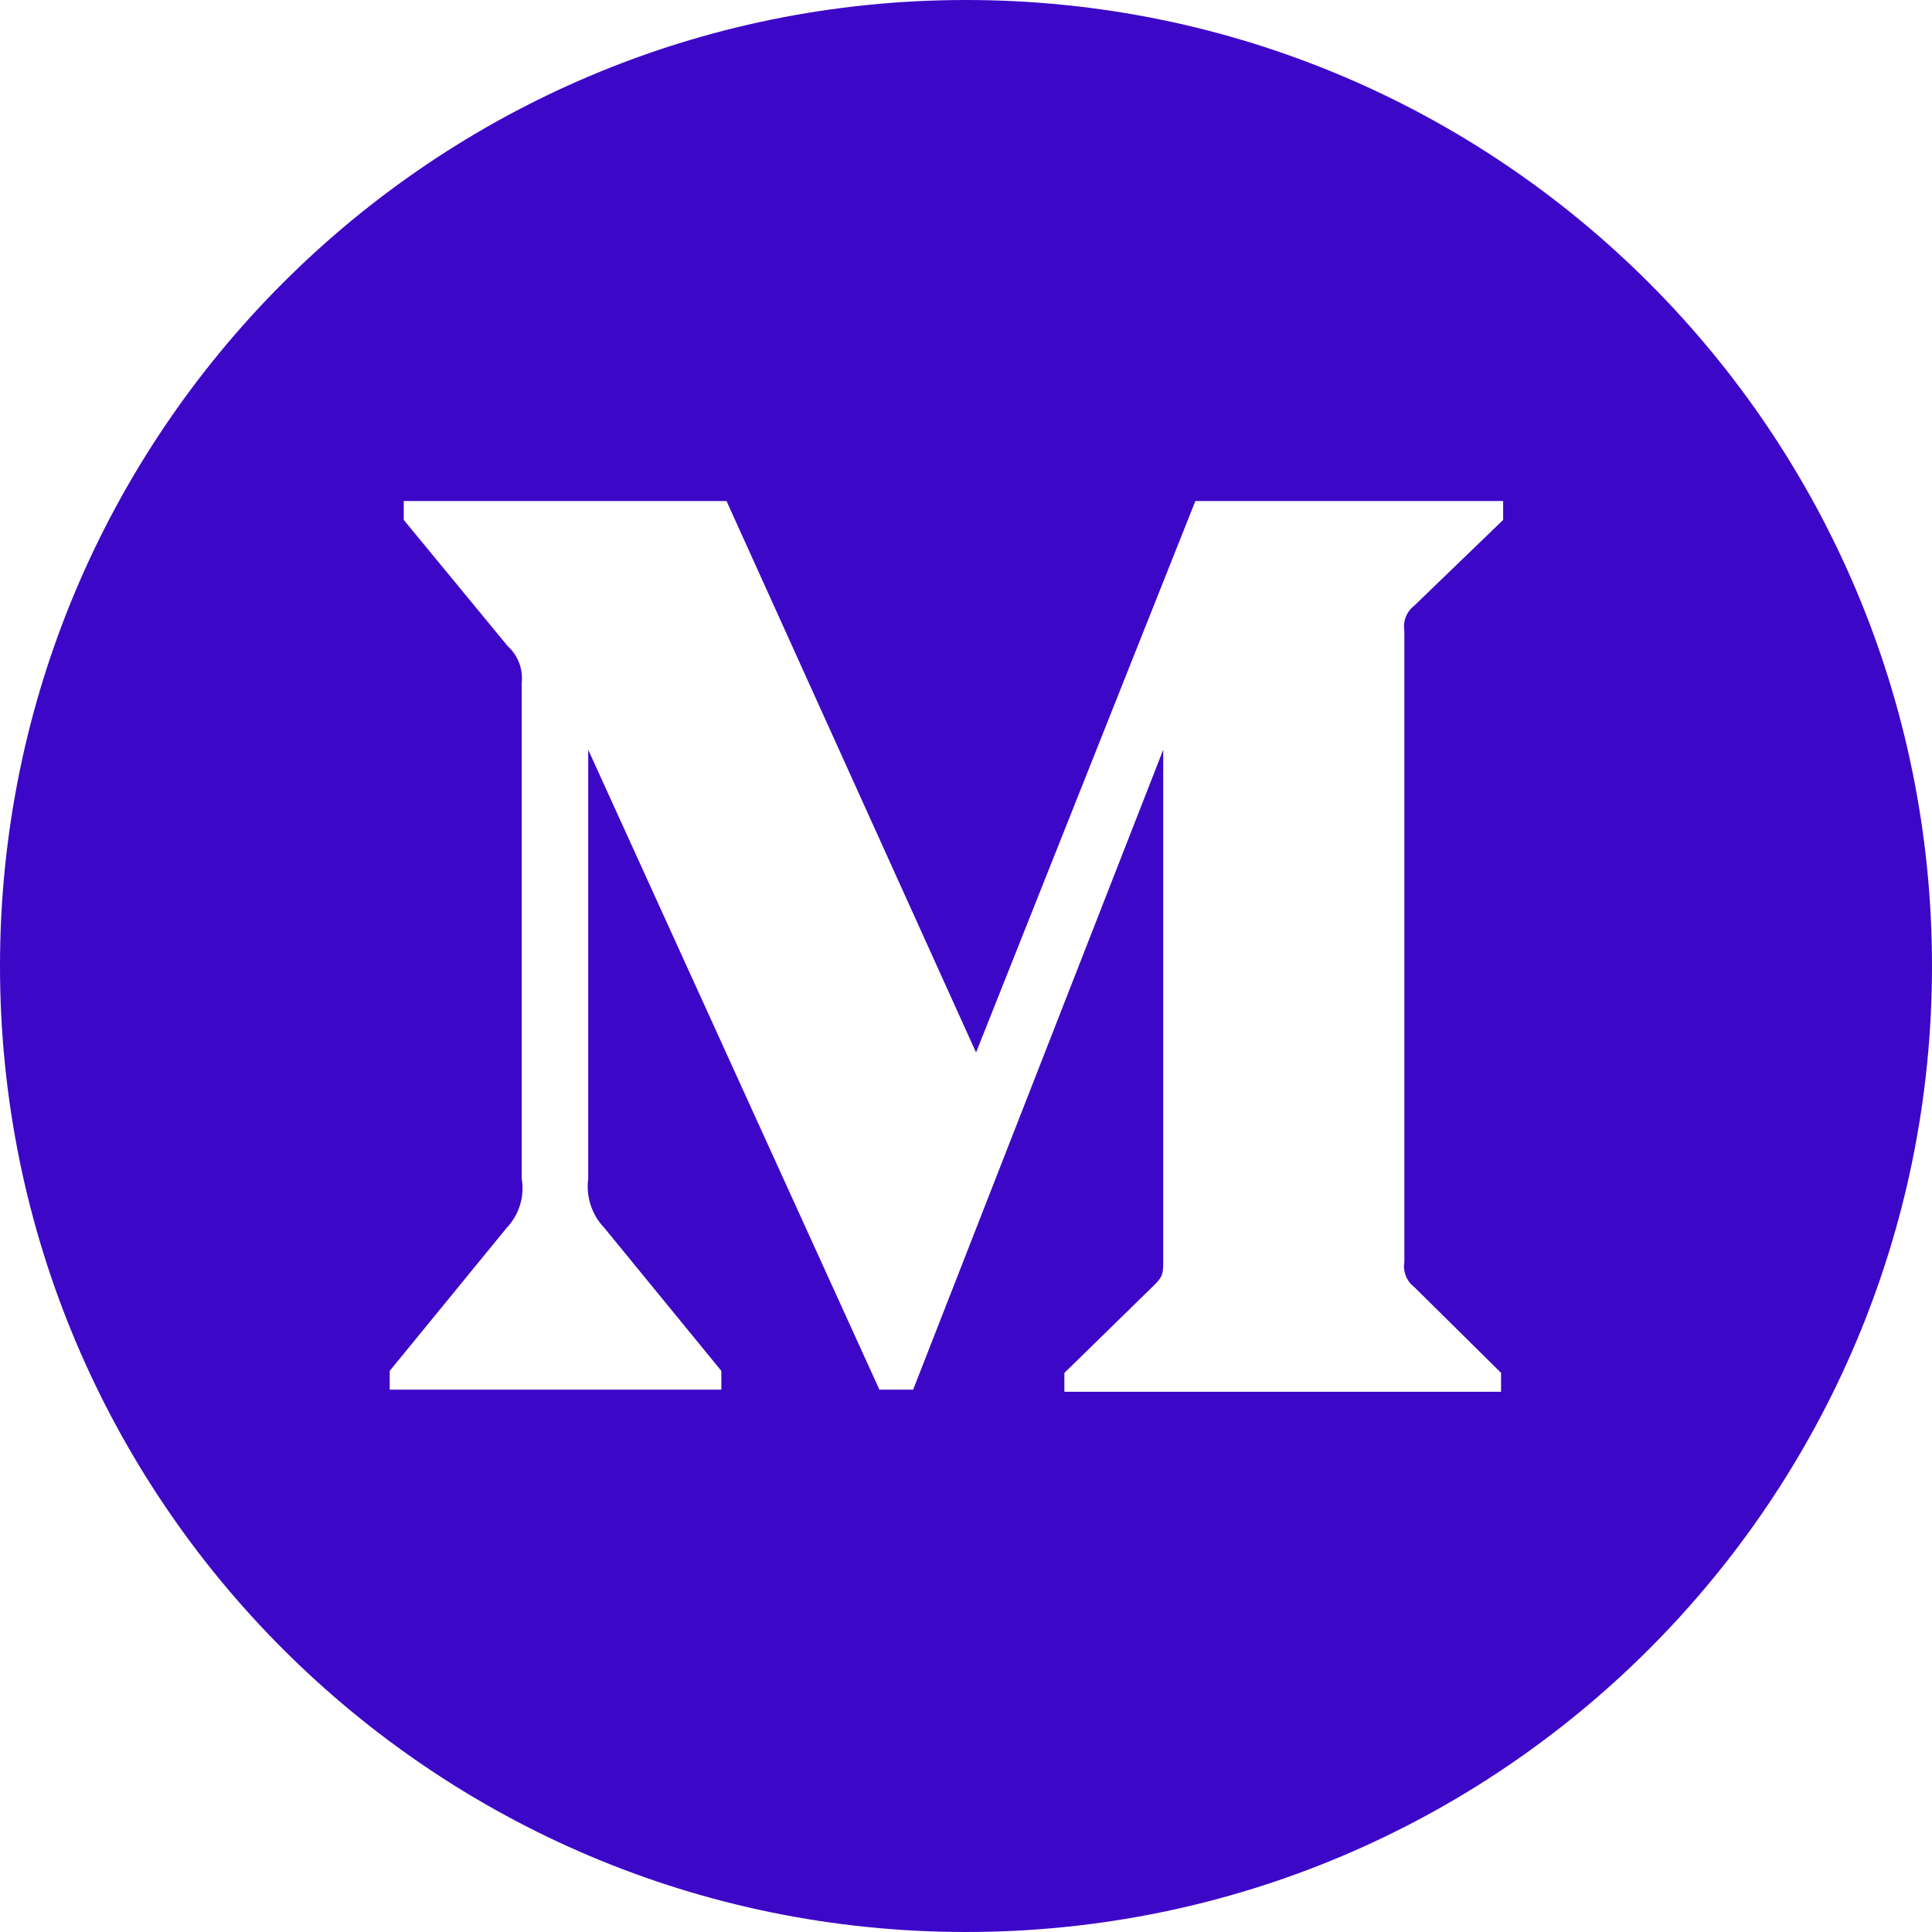 <svg width="39" height="39" viewBox="0 0 39 39" fill="none" xmlns="http://www.w3.org/2000/svg">
<path fill-rule="evenodd" clip-rule="evenodd" d="M19.5 39C30.27 39 39 30.27 39 19.5C39 8.73 30.27 0 19.5 0C8.73 0 0 8.73 0 19.5C0 30.27 8.73 39 19.5 39ZM10.479 13.379C10.528 13.507 10.546 13.646 10.532 13.782V23.793C10.562 23.971 10.55 24.154 10.497 24.326C10.444 24.499 10.351 24.656 10.227 24.787L7.867 27.673V28.052H14.561V27.673L12.2 24.787C11.946 24.524 11.826 24.156 11.874 23.793V15.135L17.752 28.052H18.433L23.481 15.135V25.432C23.481 25.706 23.481 25.759 23.302 25.939L21.486 27.714V28.095H30.301V27.713L28.548 25.98C28.472 25.922 28.413 25.843 28.378 25.754C28.343 25.664 28.333 25.567 28.349 25.472V12.735C28.333 12.64 28.343 12.543 28.378 12.454C28.413 12.364 28.472 12.286 28.548 12.227L30.343 10.495V10.114H24.13L19.703 21.246L14.666 10.114H8.15V10.495L10.249 13.043C10.351 13.136 10.429 13.251 10.479 13.379Z" fill="#3D07C8"/>
</svg>
